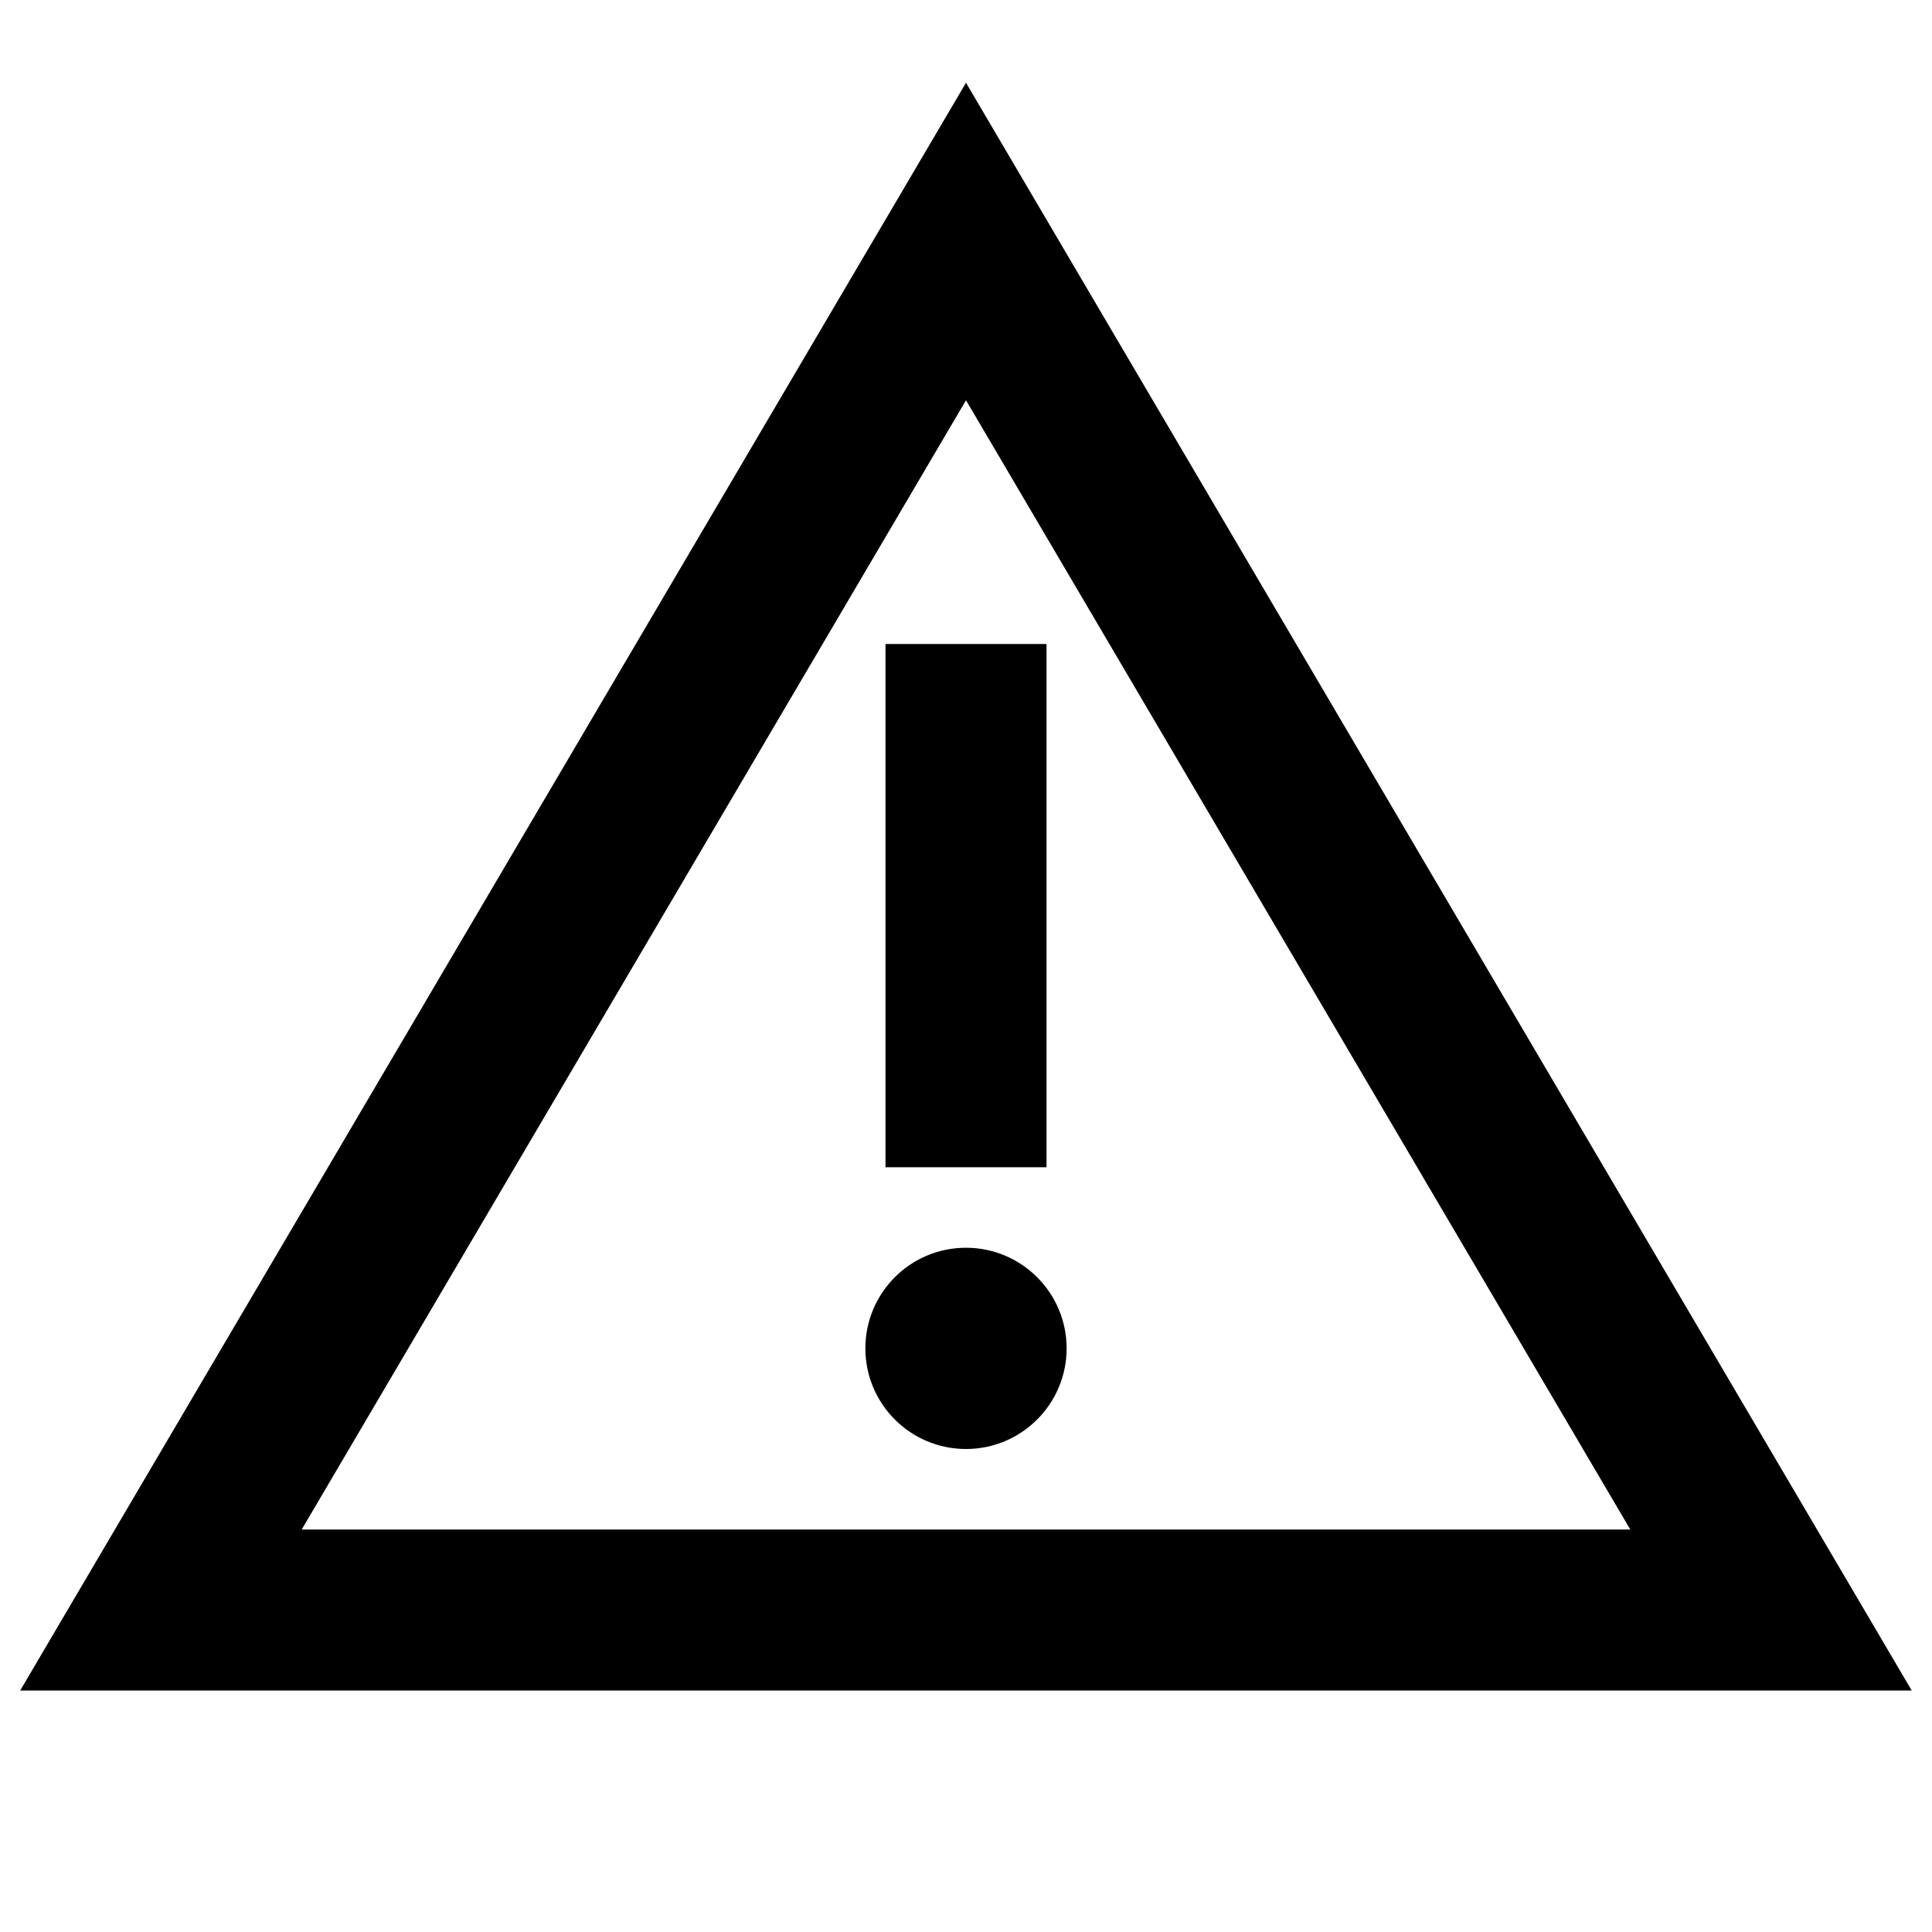 <svg width="24" height="24" viewBox="0 0 24 24" fill="none" xmlns="http://www.w3.org/2000/svg">
<path d="M11 14.5V8H13V14.5H11Z" fill="currentColor"/>
<path d="M12 18C12.69 18 13.25 17.44 13.25 16.75C13.25 16.06 12.69 15.5 12 15.5C11.309 15.5 10.75 16.06 10.75 16.75C10.75 17.44 11.309 18 12 18Z" fill="currentColor"/>
<path fill-rule="evenodd" clip-rule="evenodd" d="M12 1.028L23.748 21H0.251L12 1.028ZM3.748 19H20.252L12 4.972L3.748 19Z" fill="currentColor"/>
</svg>
